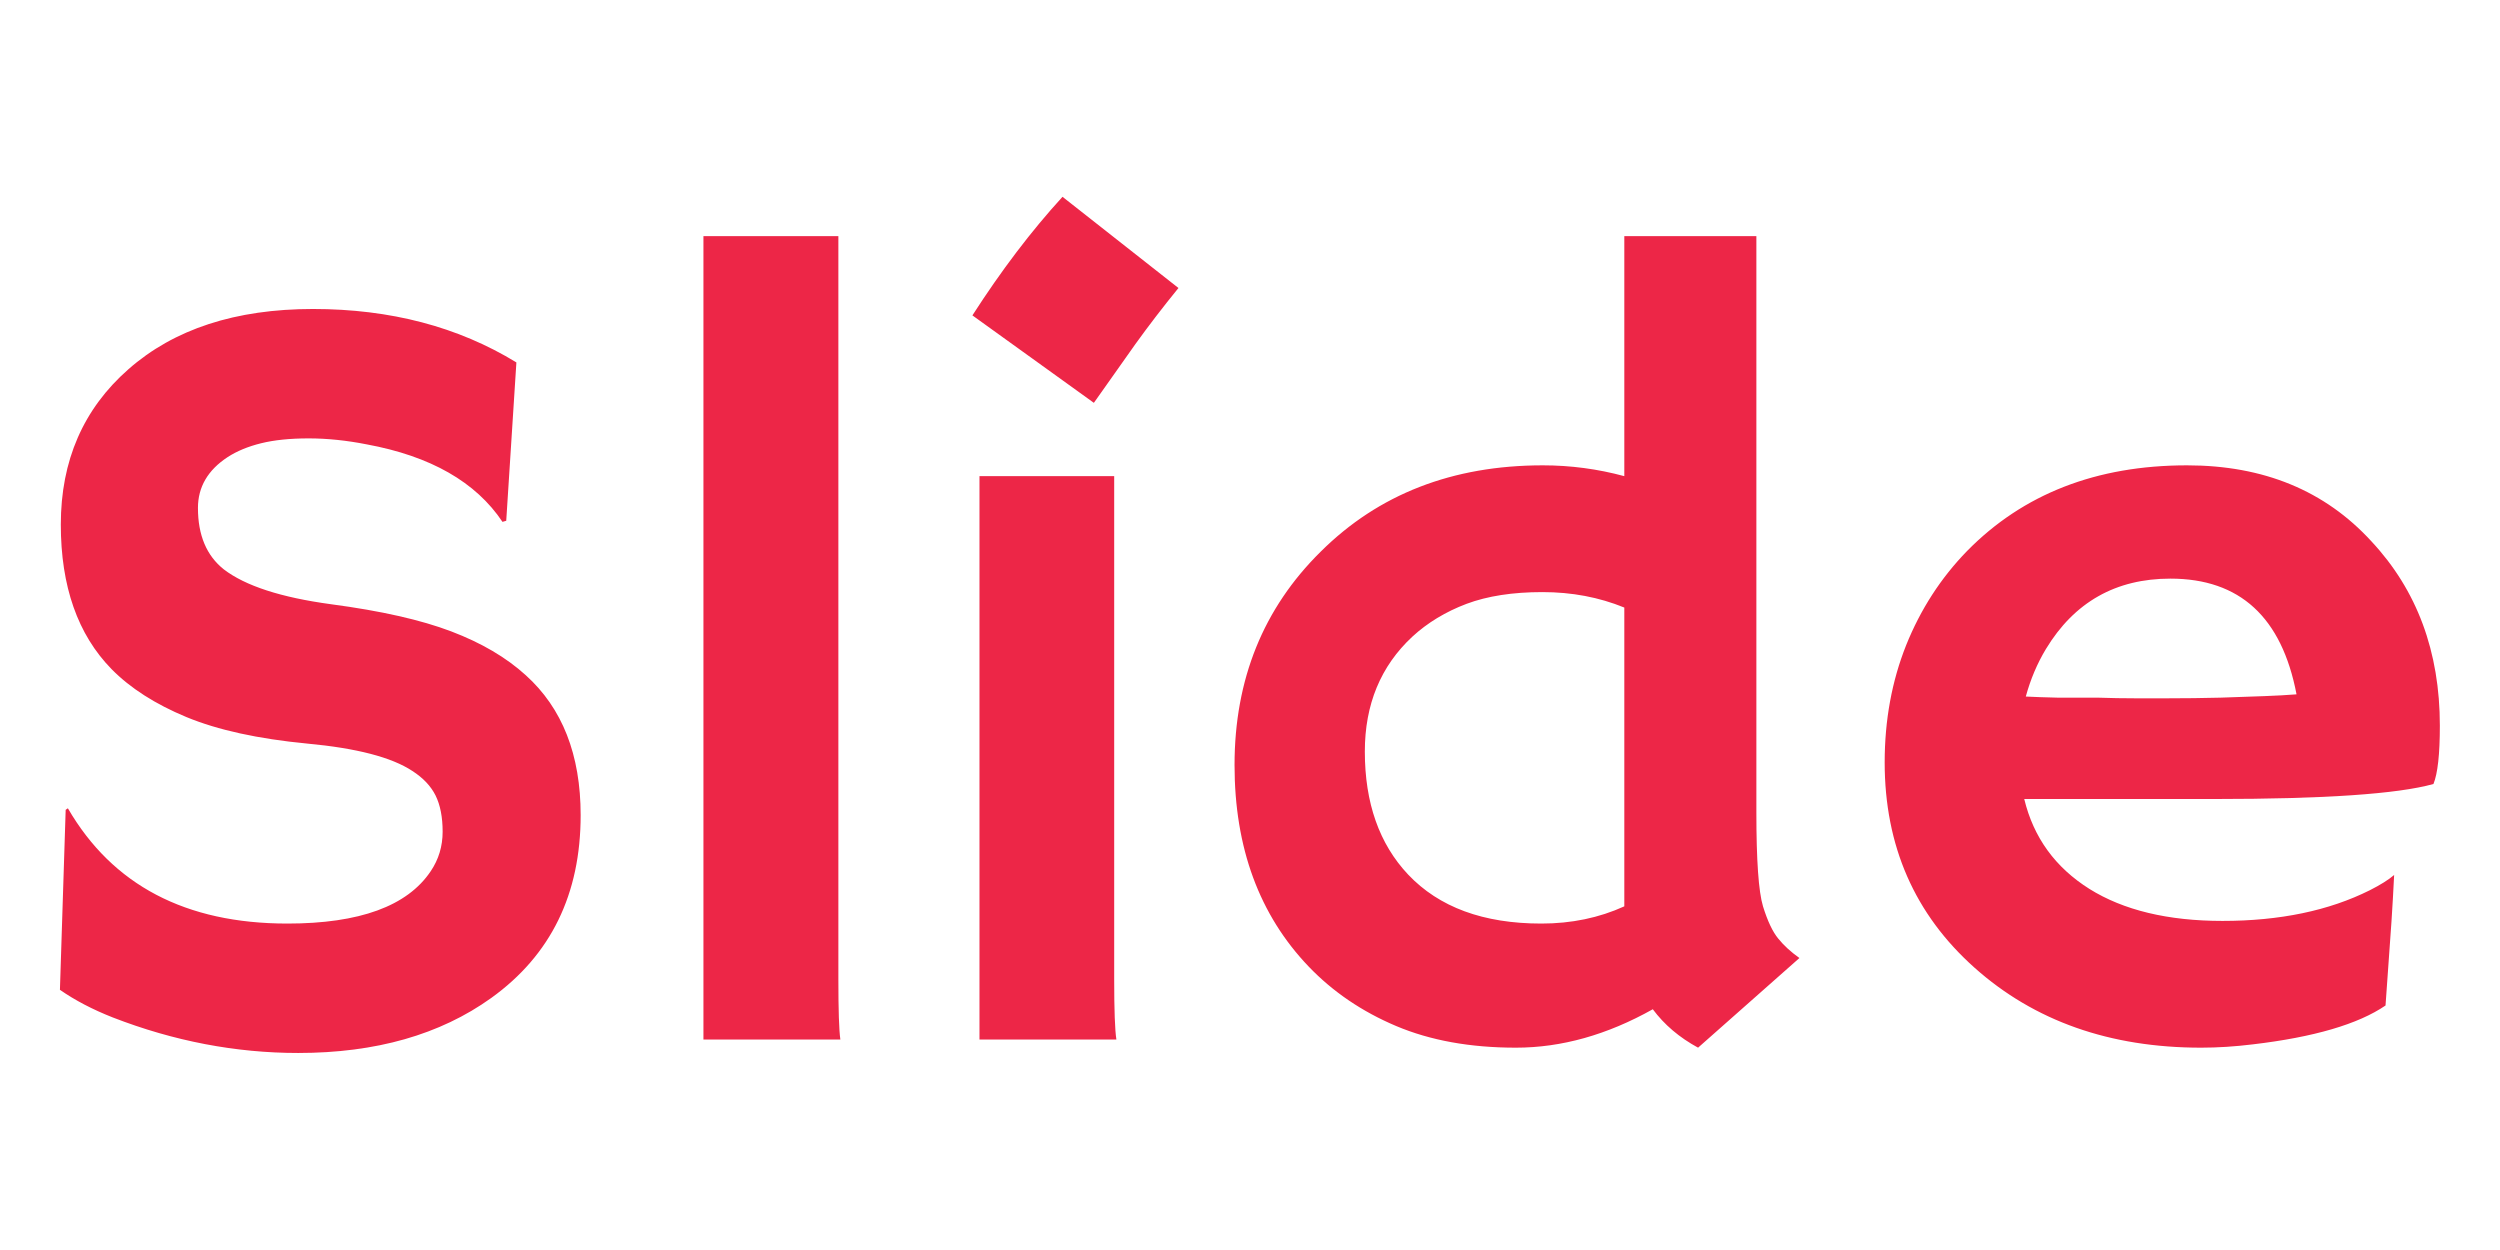 <?xml version="1.0" encoding="UTF-8" standalone="no" ?>
<!DOCTYPE svg PUBLIC "-//W3C//DTD SVG 1.1//EN" "http://www.w3.org/Graphics/SVG/1.1/DTD/svg11.dtd">
<svg xmlns="http://www.w3.org/2000/svg" xmlns:xlink="http://www.w3.org/1999/xlink" version="1.1" width="2160" height="1080" viewBox="0 0 2160 1080" xml:space="preserve">
<desc>Created with Fabric.js 5.2.4</desc>
<defs>
</defs>
<g transform="matrix(1 0 0 1 1080 540)" id="c7afaa88-5117-4a55-900e-3eb4ca9db5f6"  >
<rect style="stroke: none; stroke-width: 1; stroke-dasharray: none; stroke-linecap: butt; stroke-dashoffset: 0; stroke-linejoin: miter; stroke-miterlimit: 4; fill: rgb(255,255,255); fill-rule: nonzero; opacity: 1; visibility: hidden;" vector-effect="non-scaling-stroke"  x="-1080" y="-540" rx="0" ry="0" width="2160" height="1080" />
</g>
<g transform="matrix(Infinity NaN NaN Infinity 0 0)" id="1c769145-c7b8-40a5-a5e6-0f987f047503"  >
</g>
<g transform="matrix(19.08 0 0 19.08 1080 540)"  >
<path style="stroke: none; stroke-width: 1; stroke-dasharray: none; stroke-linecap: butt; stroke-dashoffset: 0; stroke-linejoin: miter; stroke-miterlimit: 4; fill: rgb(237,38,71); fill-rule: nonzero; opacity: 1;" vector-effect="non-scaling-stroke"  transform=" translate(-57.02, 18.77)" d="M 23.8 -30.66 L 23.8 -30.66 L 23.34 -23.49 L 23.17 -23.44 Q 21.36 -26.15 17.02 -26.95 L 17.02 -26.95 Q 15.65 -27.22 14.39 -27.22 Q 13.13 -27.22 12.24 -27 Q 11.35 -26.78 10.72 -26.37 L 10.72 -26.37 Q 9.38 -25.49 9.38 -24.07 L 9.38 -24.07 Q 9.38 -22.22 10.55 -21.29 L 10.55 -21.29 Q 12.01 -20.17 15.41 -19.71 Q 18.8 -19.26 20.85 -18.48 Q 22.9 -17.7 24.22 -16.5 L 24.22 -16.5 Q 26.71 -14.26 26.71 -10.16 L 26.71 -10.16 Q 26.71 -4.79 22.66 -1.88 L 22.66 -1.88 Q 19.19 0.61 13.92 0.61 L 13.92 0.61 Q 9.67 0.61 5.52 -1 L 5.52 -1 Q 4.15 -1.54 3.13 -2.25 L 3.13 -2.25 L 3.39 -10.4 L 3.49 -10.47 Q 6.52 -5.25 13.43 -5.25 L 13.43 -5.25 Q 18.33 -5.25 19.92 -7.62 L 19.92 -7.62 Q 20.46 -8.42 20.46 -9.41 Q 20.46 -10.4 20.14 -11.05 Q 19.82 -11.69 19.09 -12.16 L 19.09 -12.16 Q 17.68 -13.09 14.33 -13.4 Q 10.99 -13.72 8.86 -14.6 Q 6.74 -15.48 5.47 -16.77 L 5.47 -16.77 Q 3.17 -19.12 3.17 -23.32 L 3.17 -23.32 Q 3.17 -27.66 6.23 -30.35 L 6.23 -30.35 Q 9.33 -33.08 14.59 -33.08 Q 19.85 -33.08 23.8 -30.66 Z M 38.38 -36.38 L 38.38 -2.73 Q 38.38 -0.63 38.47 0 L 38.47 0 L 32.27 0 L 32.27 -36.38 L 38.38 -36.38 Z M 49.95 -28.83 L 44.45 -32.79 Q 46.41 -35.84 48.53 -38.16 L 48.53 -38.16 L 53.78 -34.03 Q 52.73 -32.74 51.83 -31.49 L 51.83 -31.49 Q 51.83 -31.49 49.95 -28.83 L 49.95 -28.83 Z M 50.87 -25.51 L 50.87 -2.73 Q 50.87 -0.63 50.97 0 L 50.97 0 L 44.77 0 L 44.77 -25.51 L 50.87 -25.51 Z M 75.26 -1.37 L 75.26 -1.37 Q 72.16 0.37 69.06 0.37 Q 65.96 0.37 63.64 -0.61 Q 61.32 -1.59 59.68 -3.3 L 59.68 -3.3 Q 56.32 -6.81 56.32 -12.43 L 56.32 -12.43 Q 56.32 -18.24 60.22 -22.09 L 60.22 -22.09 Q 64.15 -26 70.28 -26 L 70.28 -26 Q 72.16 -26 73.97 -25.51 L 73.97 -25.51 L 73.97 -36.38 L 79.95 -36.38 L 79.95 -10.28 Q 79.95 -7.03 80.25 -6.03 Q 80.56 -5.03 80.94 -4.57 Q 81.32 -4.1 81.9 -3.69 L 81.9 -3.69 L 77.31 0.37 Q 76.04 -0.32 75.26 -1.37 Z M 70.21 -5.25 L 70.21 -5.25 Q 72.26 -5.25 73.97 -6.03 L 73.97 -6.03 L 73.97 -19.56 Q 72.26 -20.26 70.26 -20.26 Q 68.25 -20.26 66.83 -19.73 Q 65.4 -19.19 64.37 -18.24 L 64.37 -18.24 Q 62.22 -16.24 62.22 -13.04 L 62.22 -13.04 Q 62.22 -9.55 64.18 -7.47 L 64.18 -7.47 Q 66.28 -5.25 70.21 -5.25 Z M 85.76 -12.55 L 85.76 -12.55 Q 85.76 -15.41 86.73 -17.85 Q 87.71 -20.29 89.49 -22.12 L 89.49 -22.12 Q 93.3 -26 99.45 -26 L 99.45 -26 Q 104.65 -26 107.8 -22.56 L 107.8 -22.56 Q 110.9 -19.24 110.9 -14.21 L 110.9 -14.21 Q 110.9 -12.28 110.61 -11.57 L 110.61 -11.57 Q 108.17 -10.89 100.67 -10.89 L 100.67 -10.89 L 92.08 -10.89 Q 92.71 -8.28 95.03 -6.82 Q 97.35 -5.37 101.06 -5.37 L 101.06 -5.37 Q 104.95 -5.37 107.73 -6.76 L 107.73 -6.76 Q 108.46 -7.13 108.83 -7.45 L 108.83 -7.45 Q 108.78 -6.42 108.71 -5.35 L 108.71 -5.35 L 108.44 -1.54 Q 106.58 -0.27 102.43 0.22 L 102.43 0.22 Q 101.21 0.37 100.09 0.37 L 100.09 0.37 Q 93.89 0.37 89.83 -3.25 L 89.83 -3.25 Q 85.76 -6.88 85.76 -12.55 Z M 104.41 -15.63 L 104.41 -15.63 Q 103.41 -20.87 98.7 -20.87 L 98.7 -20.87 Q 94.99 -20.87 93.06 -17.68 L 93.06 -17.68 Q 92.47 -16.7 92.15 -15.53 L 92.15 -15.53 Q 92.74 -15.5 93.59 -15.48 L 93.59 -15.48 L 95.4 -15.48 Q 96.3 -15.45 97.13 -15.45 L 97.13 -15.45 L 98.53 -15.45 Q 99.77 -15.45 100.97 -15.48 L 100.97 -15.48 L 102.97 -15.55 Q 103.77 -15.58 104.41 -15.63 Z" stroke-linecap="round" />
</g>
</svg>